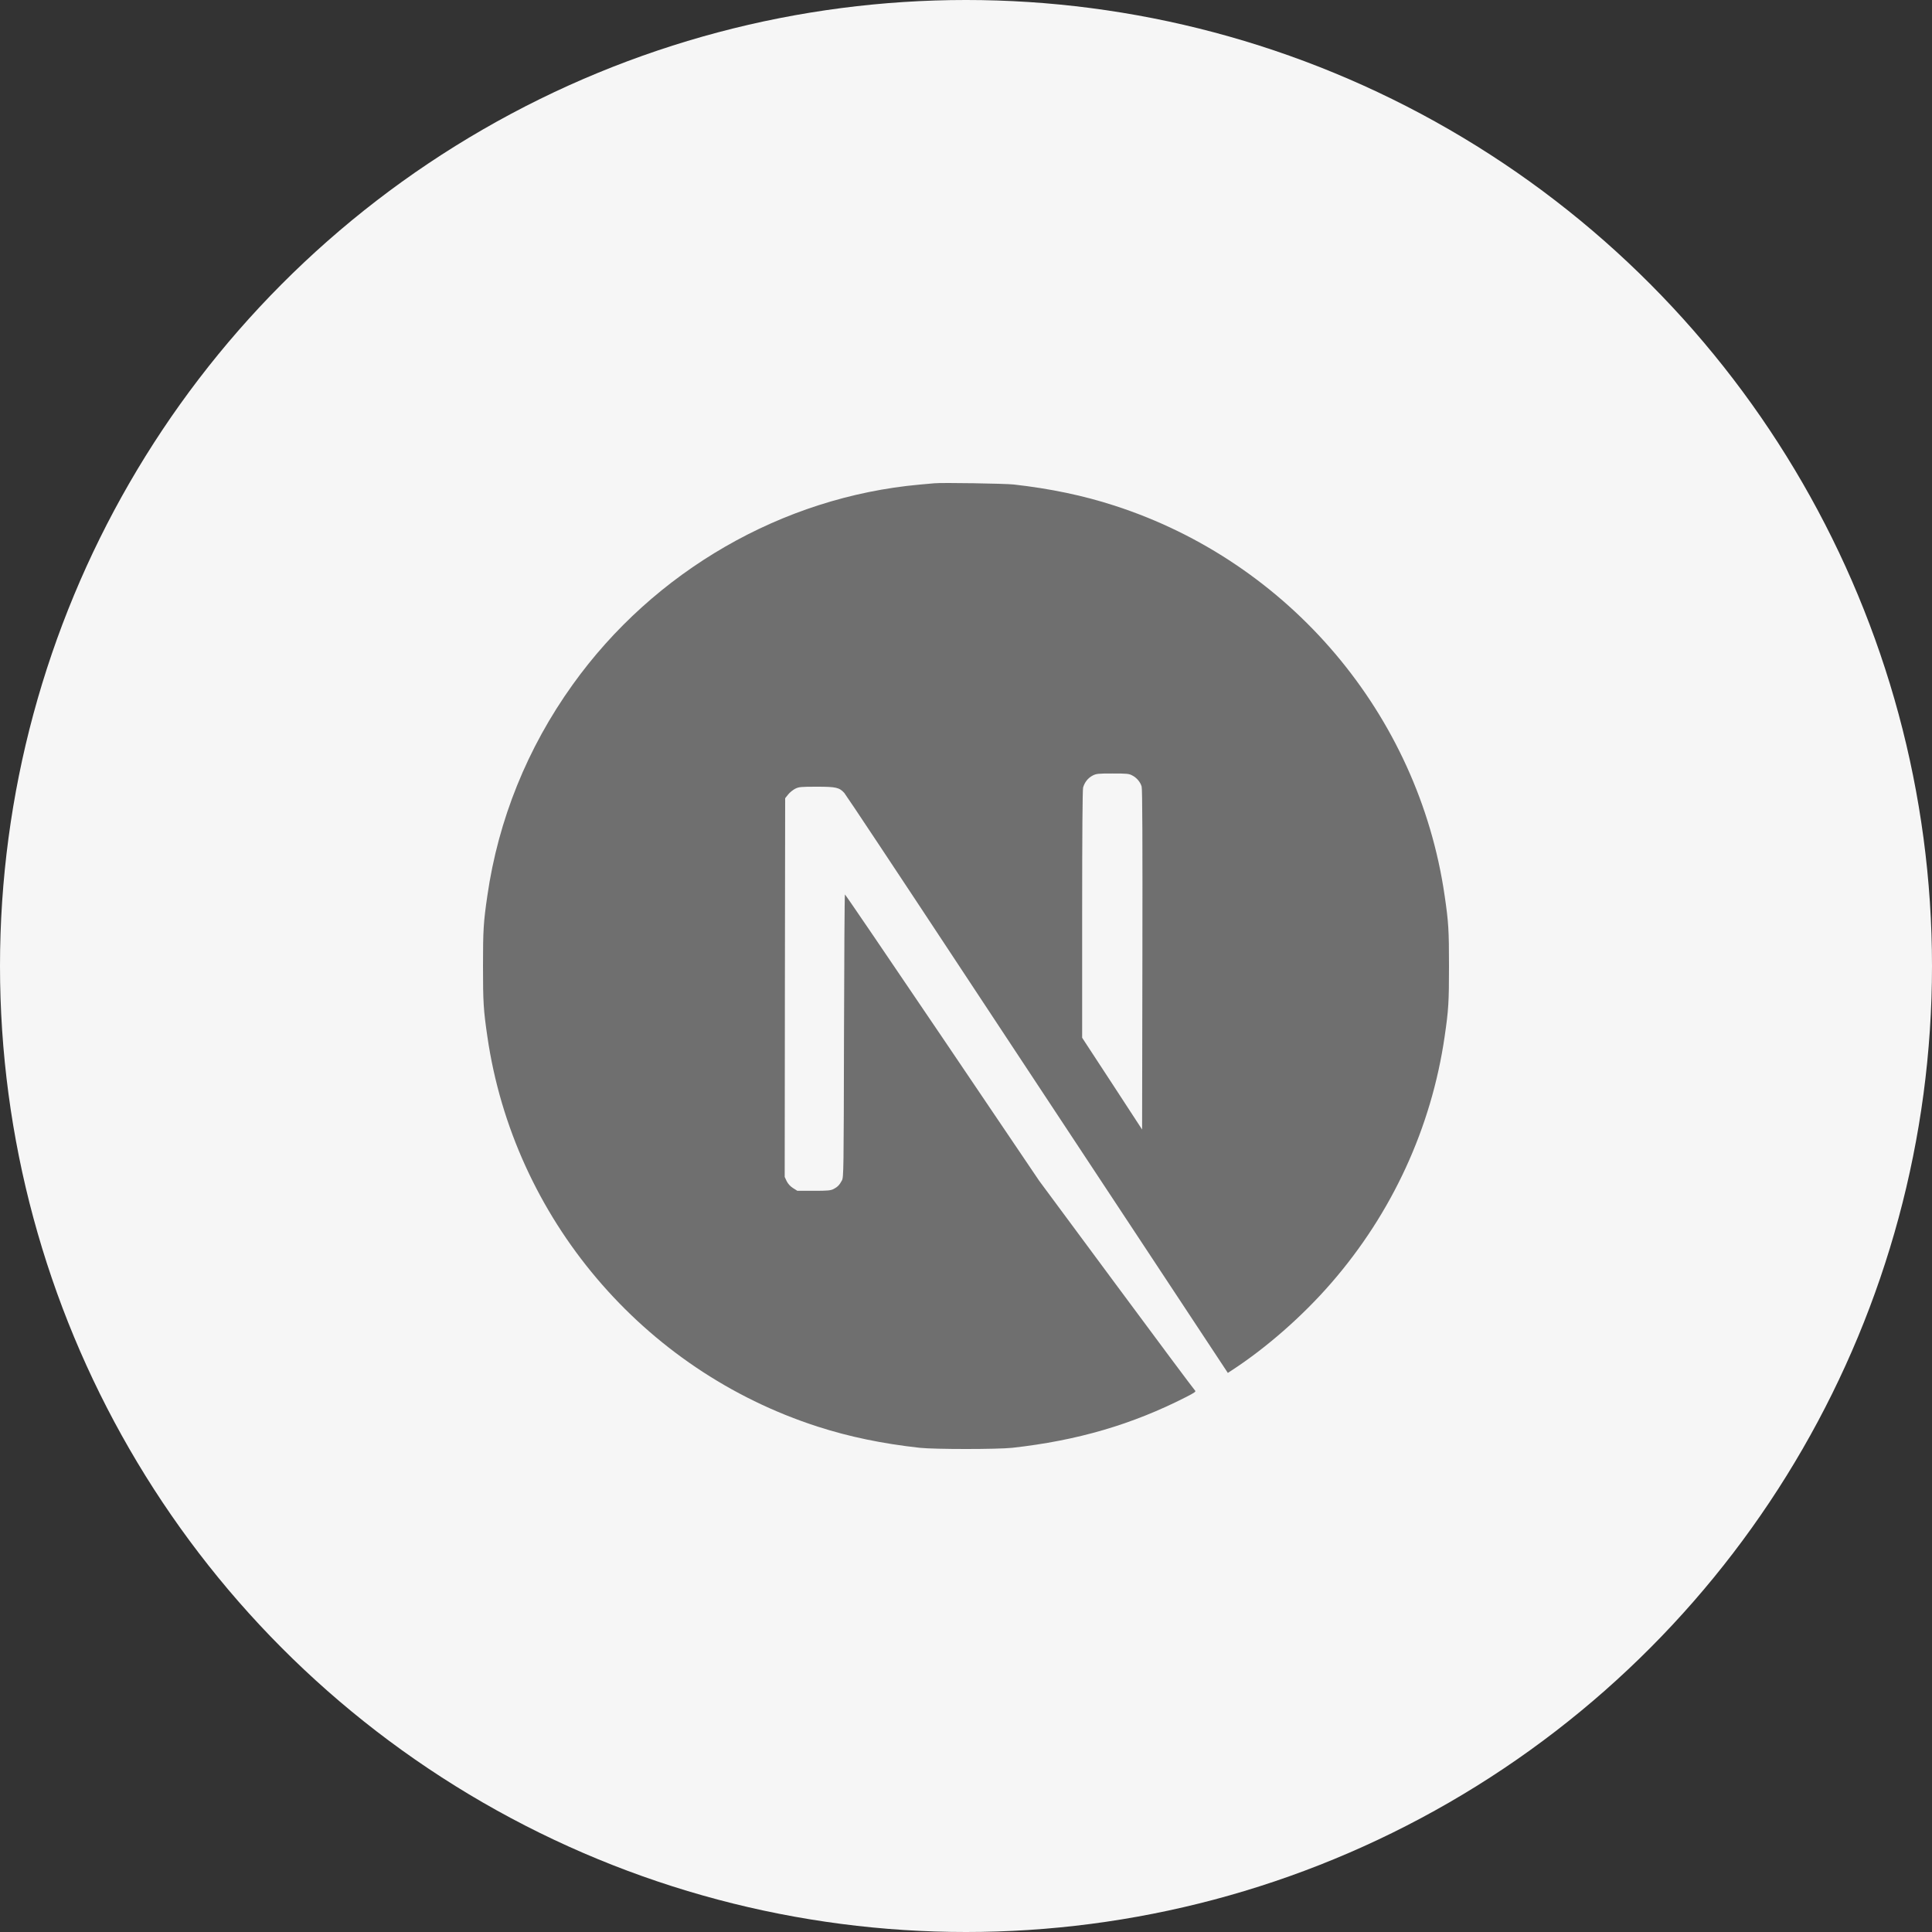 <svg width="100" height="100" viewBox="0 0 100 100" fill="none" xmlns="http://www.w3.org/2000/svg">
<rect x="0" y="0" width="100" height="100" fill="#333333" stroke="none"/>
<circle cx="50" cy="50" r="50" fill="#F6F6F6"/>
<g clip-path="url(#clip0_1711_24)">
<path d="M48.363 25.014C48.255 25.023 47.913 25.057 47.605 25.082C40.503 25.722 33.851 29.553 29.638 35.442C27.292 38.716 25.792 42.43 25.225 46.364C25.024 47.737 25 48.143 25 50.005C25 51.867 25.024 52.272 25.225 53.646C26.584 63.033 33.265 70.921 42.327 73.843C43.949 74.366 45.66 74.723 47.605 74.938C48.363 75.021 51.637 75.021 52.395 74.938C55.753 74.566 58.597 73.736 61.403 72.304C61.833 72.084 61.916 72.025 61.857 71.976C61.818 71.947 59.985 69.489 57.786 66.518L53.788 61.118L48.778 53.704C46.022 49.629 43.754 46.296 43.734 46.296C43.715 46.291 43.695 49.585 43.685 53.606C43.671 60.648 43.666 60.932 43.578 61.098C43.451 61.337 43.353 61.435 43.148 61.543C42.991 61.621 42.854 61.636 42.116 61.636H41.271L41.046 61.494C40.899 61.401 40.792 61.279 40.718 61.137L40.616 60.917L40.626 51.119L40.64 41.316L40.792 41.126C40.87 41.023 41.036 40.891 41.154 40.827C41.354 40.73 41.432 40.72 42.278 40.72C43.275 40.72 43.441 40.759 43.7 41.042C43.773 41.121 46.486 45.206 49.731 50.127C52.977 55.048 57.414 61.768 59.594 65.066L63.553 71.062L63.754 70.93C65.528 69.777 67.405 68.135 68.891 66.425C72.053 62.794 74.091 58.366 74.775 53.646C74.976 52.272 75 51.867 75 50.005C75 48.143 74.976 47.737 74.775 46.364C73.416 36.977 66.735 29.089 57.673 26.167C56.075 25.649 54.374 25.292 52.468 25.077C51.999 25.028 48.768 24.974 48.363 25.014ZM58.597 40.133C58.832 40.251 59.023 40.475 59.091 40.71C59.13 40.837 59.14 43.554 59.13 49.678L59.115 58.464L57.566 56.089L56.012 53.714V47.327C56.012 43.197 56.031 40.876 56.061 40.764C56.139 40.49 56.31 40.275 56.544 40.148C56.745 40.045 56.818 40.036 57.586 40.036C58.309 40.036 58.436 40.045 58.597 40.133Z" fill="#6F6F6F"/>
</g>
<defs>
<clipPath id="clip0_1711_24">
<rect width="50" height="50" fill="white" transform="translate(25 25)"/>
</clipPath>
</defs>
</svg>
